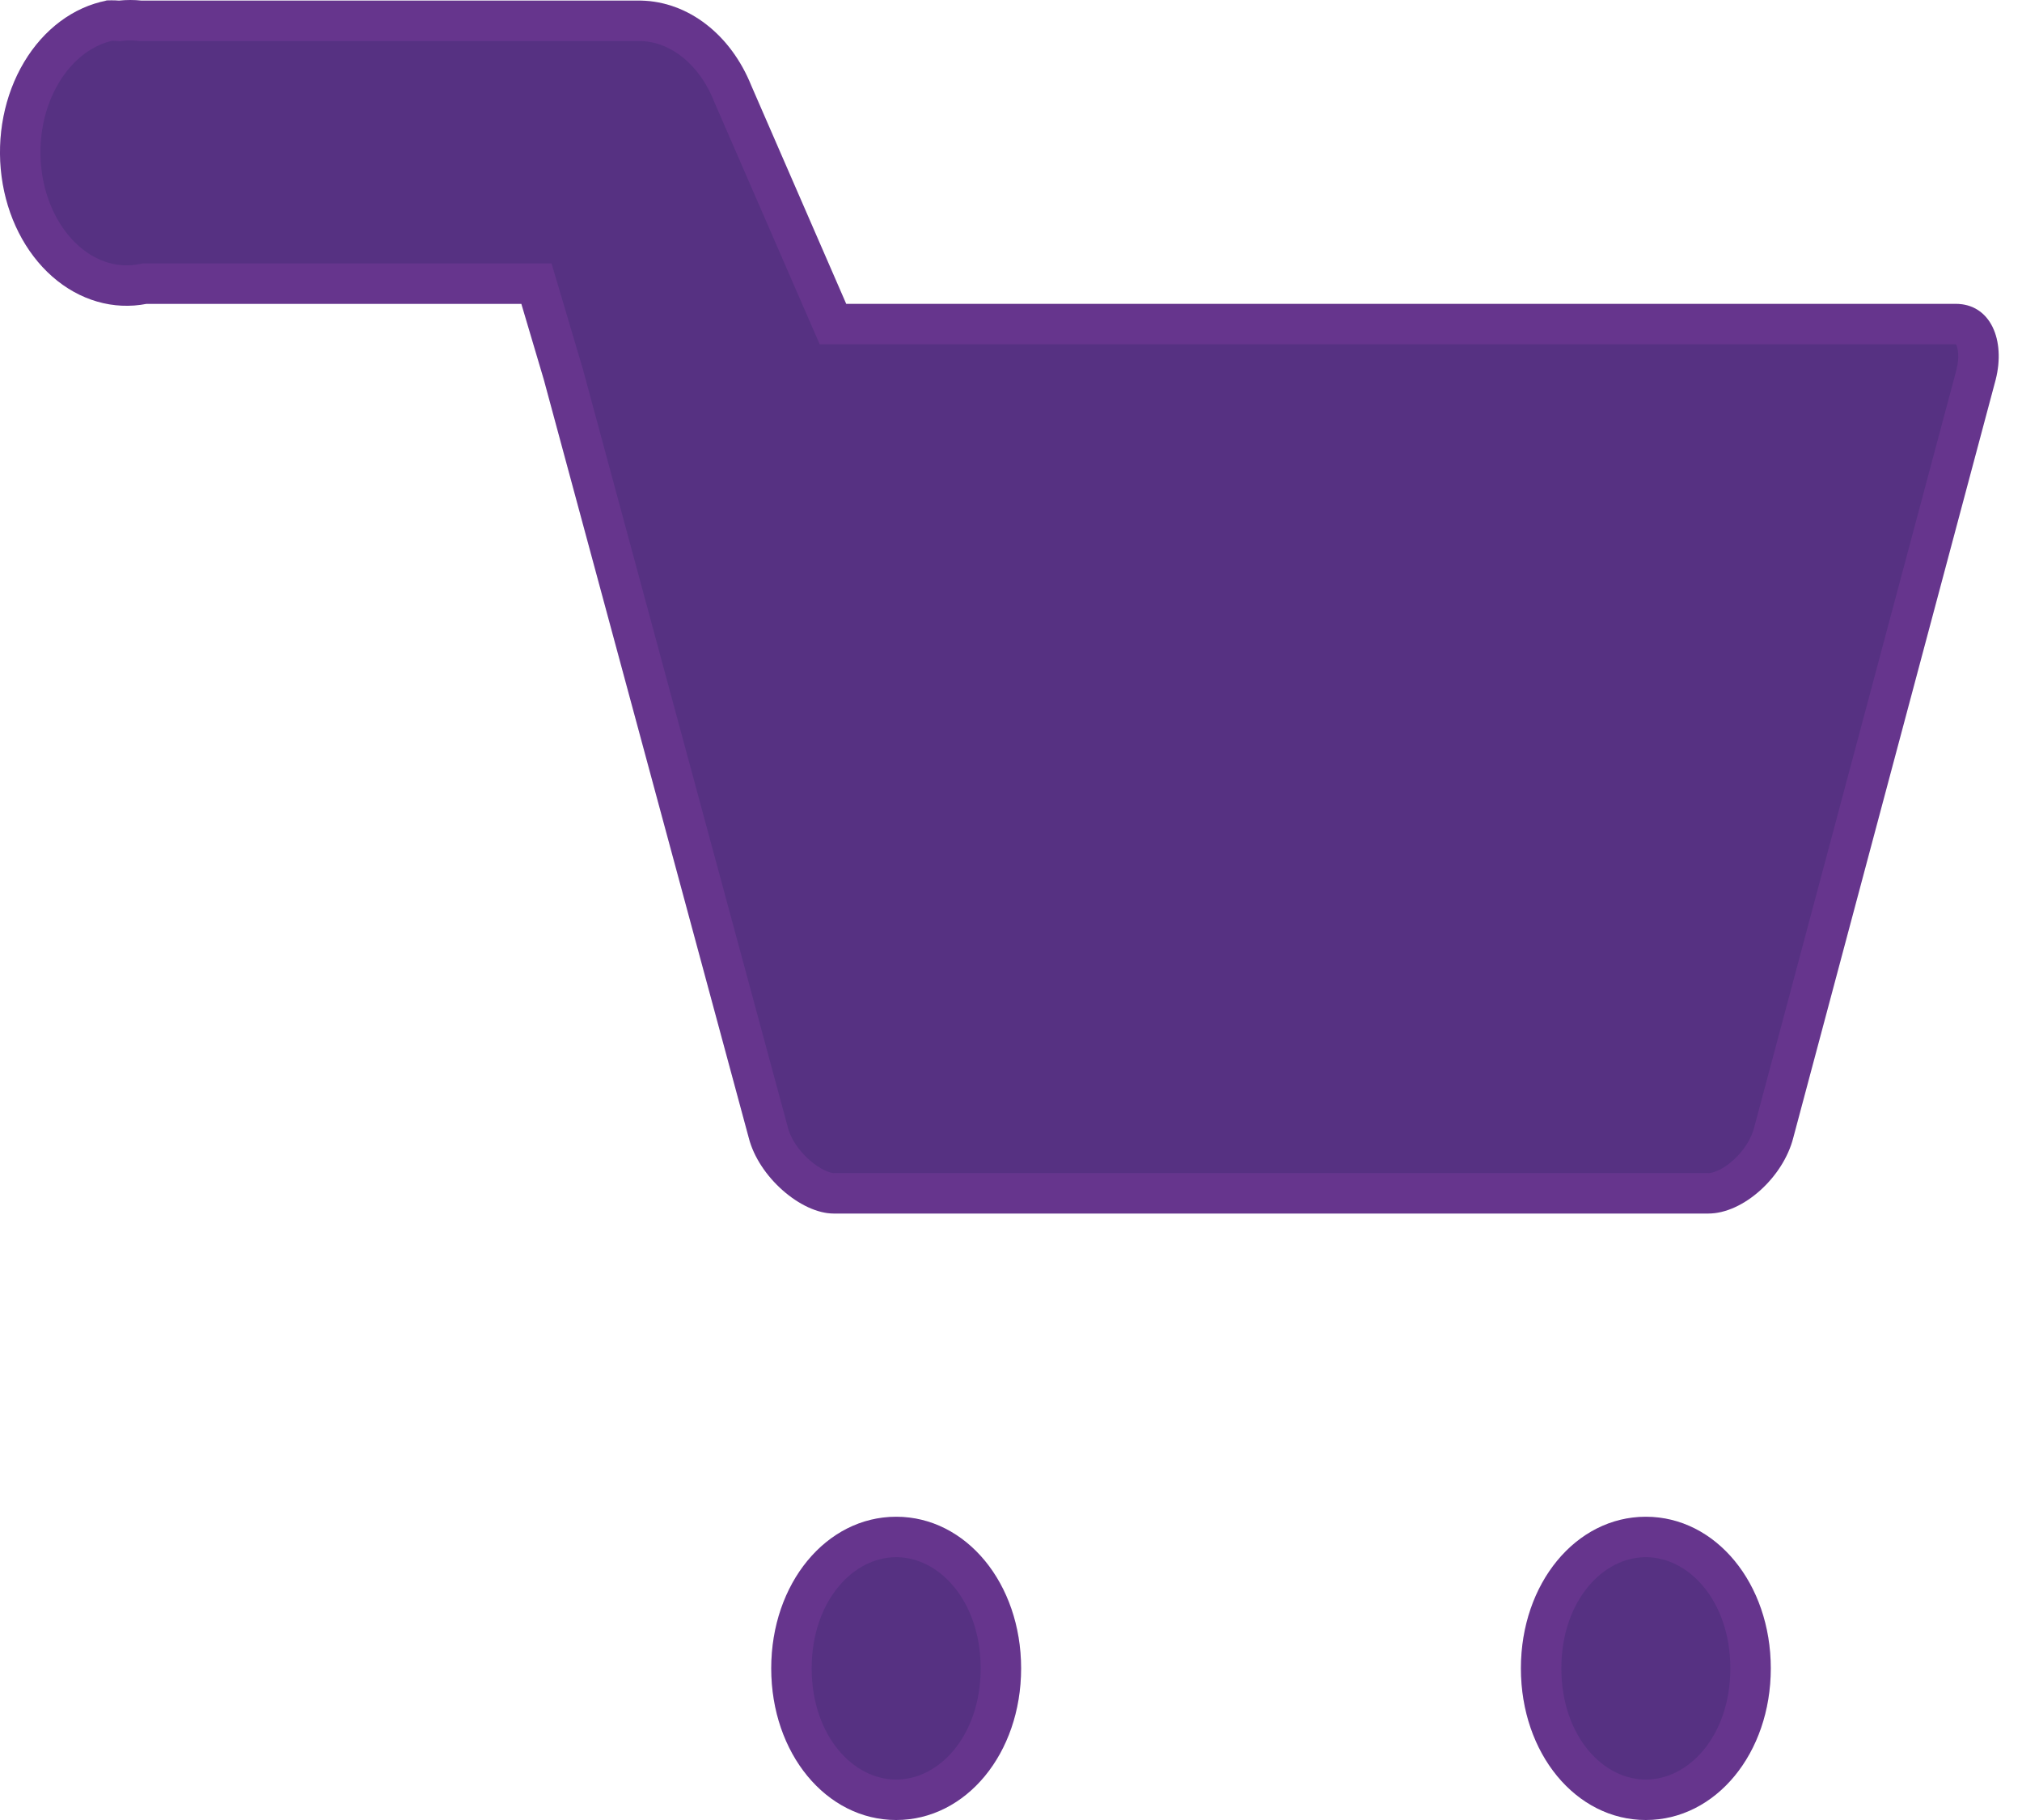 <svg width="50" height="45" viewBox="0 0 50 45" fill="none" xmlns="http://www.w3.org/2000/svg">
<g id="&#240;&#159;&#166;&#134; icon &#34;cart&#34;">
<g id="Vector">
<path d="M2.635 0.015C1.815 0.174 1.081 0.722 0.595 1.537C0.108 2.353 -0.092 3.37 0.039 4.364C0.17 5.358 0.622 6.248 1.294 6.839C1.966 7.429 2.804 7.672 3.623 7.513H12.892L13.448 9.387L15.982 18.759L18.515 28.131C18.762 29.105 19.813 30.005 20.616 30.005H42.243C43.108 30.005 44.097 29.105 44.344 28.131L49.349 9.387C49.596 8.412 49.225 7.513 48.36 7.513H20.925L18.577 2.115C18.327 1.495 17.941 0.971 17.461 0.601C16.981 0.23 16.426 0.028 15.858 0.015L3.5 0.015C3.315 -0.005 3.129 -0.005 2.944 0.015C2.82 0.006 2.696 0.006 2.573 0.015L2.635 0.015ZM22.161 37.502C20.43 37.502 19.071 39.152 19.071 41.251C19.071 43.351 20.43 45 22.161 45C23.891 45 25.25 43.351 25.25 41.251C25.25 39.152 23.891 37.502 22.161 37.502ZM40.698 37.502C38.968 37.502 37.609 39.152 37.609 41.251C37.609 43.351 38.968 45 40.698 45C42.428 45 43.788 43.351 43.788 41.251C43.788 39.152 42.428 37.502 40.698 37.502Z" fill="#563182"/>
<path d="M2.715 0.509C2.779 0.508 2.843 0.509 2.907 0.514L2.953 0.517L2.998 0.512C3.147 0.496 3.296 0.496 3.445 0.512L3.472 0.515H3.5H15.852C16.305 0.526 16.756 0.688 17.155 0.996C17.558 1.307 17.893 1.756 18.113 2.302L18.113 2.302L18.118 2.314L20.466 7.712L20.597 8.013H20.925H48.36C48.586 8.013 48.73 8.114 48.823 8.304C48.928 8.519 48.966 8.859 48.865 9.261C48.865 9.262 48.864 9.263 48.864 9.264L43.861 28.002L43.861 28.002L43.859 28.008C43.764 28.384 43.516 28.77 43.191 29.061C42.861 29.358 42.511 29.505 42.243 29.505H20.616C20.382 29.505 20.032 29.362 19.687 29.058C19.351 28.762 19.093 28.376 19 28.008L19 28.008L18.998 28L16.464 18.628L13.931 9.257L13.931 9.257L13.927 9.245L13.371 7.37L13.265 7.013H12.892H3.623H3.575L3.528 7.022C2.873 7.149 2.189 6.96 1.624 6.463C1.054 5.962 0.652 5.188 0.535 4.298C0.418 3.409 0.598 2.507 1.024 1.794C1.446 1.087 2.061 0.641 2.715 0.509ZM19.571 41.251C19.571 39.333 20.793 38.002 22.161 38.002C23.529 38.002 24.75 39.333 24.75 41.251C24.75 43.169 23.529 44.5 22.161 44.5C20.793 44.5 19.571 43.169 19.571 41.251ZM38.109 41.251C38.109 39.333 39.33 38.002 40.698 38.002C42.066 38.002 43.288 39.333 43.288 41.251C43.288 43.169 42.066 44.5 40.698 44.5C39.33 44.5 38.109 43.169 38.109 41.251Z" stroke="#F15BF4" stroke-opacity="0.1"/>
</g>
</g>
</svg>
